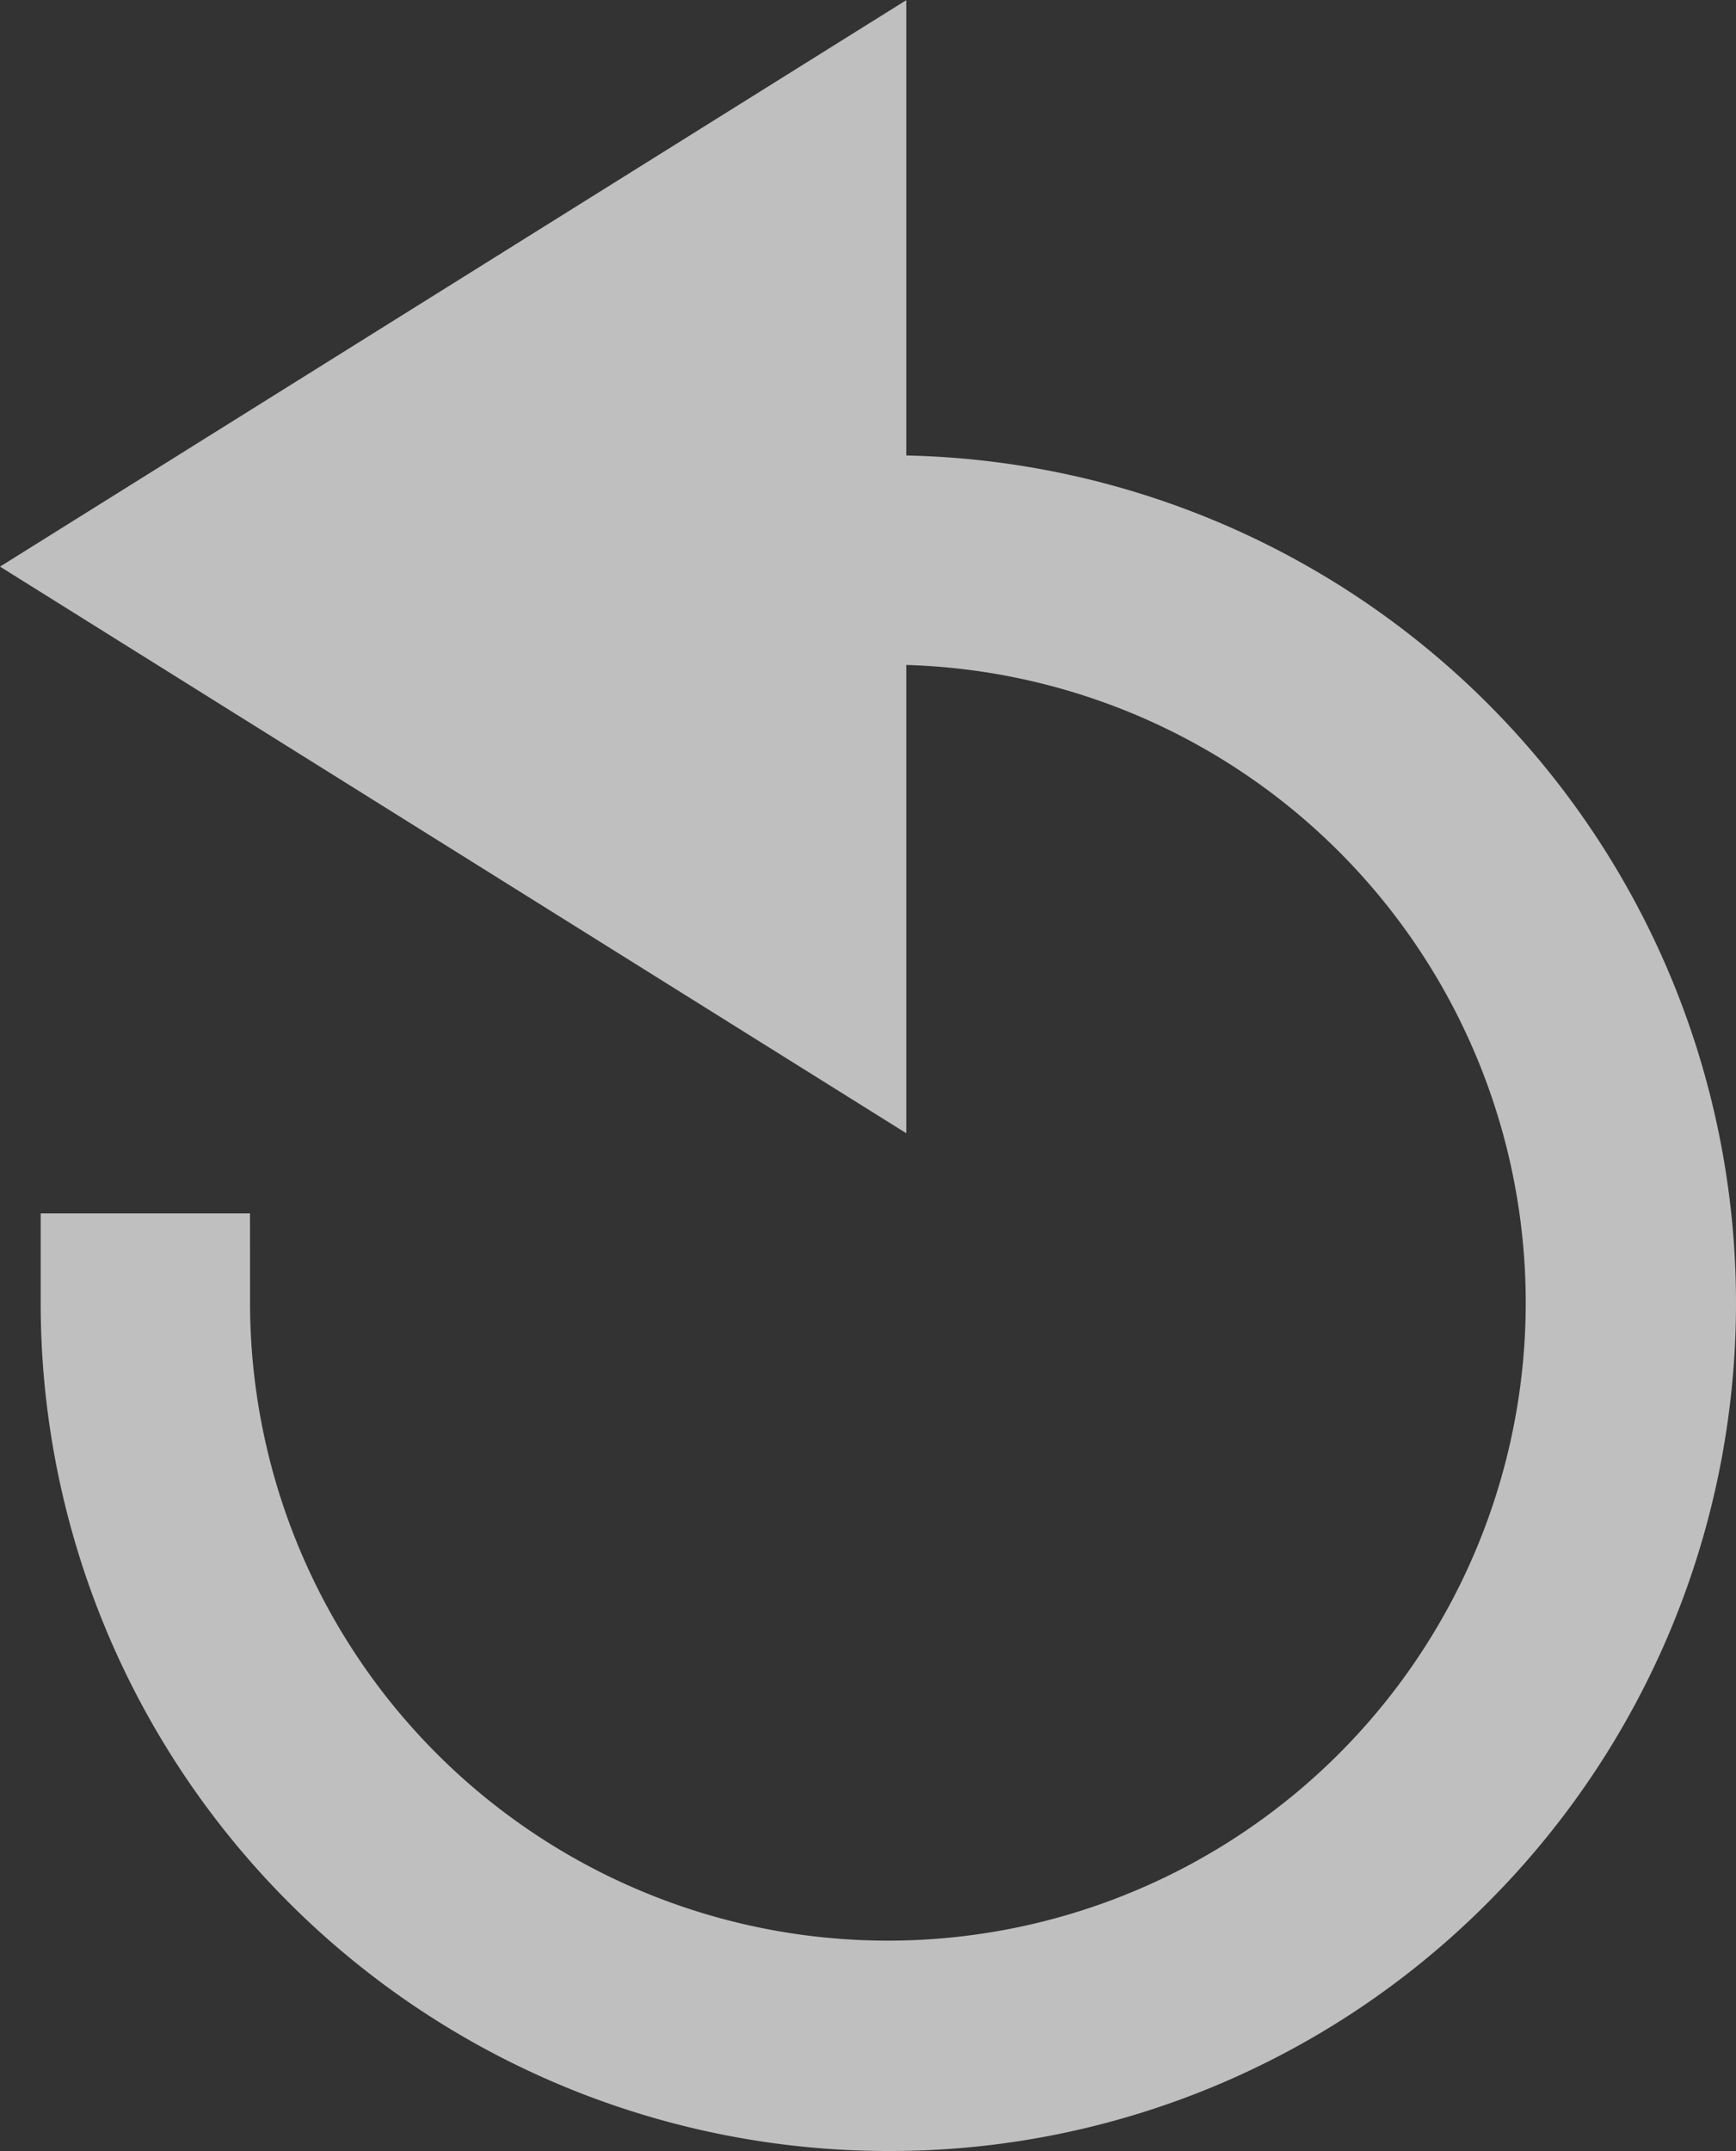 <svg xmlns="http://www.w3.org/2000/svg" width="11.608" height="14.381" viewBox="0 0 11.608 14.381">
    <rect x="0" y="0" width="11.608" height="14.381" fill="#333333" stroke="none"/>
    <defs>
        <style>
            .cls-1,.cls-4{fill:#bfbfbf}.cls-2{fill:#fff;stroke:#bfbfbf;stroke-width:1.2px}.cls-3,.cls-4{stroke:none}
        </style>
    </defs>
    <g id="sps_solo_icon_torsion_grey" transform="translate(12316.92 8505.268)">
        <g id="Group_2162" data-name="Group 2162" transform="translate(-12316.92 -8505.268)">
            <g id="Group_2161" data-name="Group 2161">
                <g id="Polygon_9" class="cls-1" data-name="Polygon 9">
                    <path d="M6.673 5.56H.903L3.787.943 6.673 5.56z" class="cls-3" transform="rotate(-90 3.788 3.788)"/>
                    <path d="M3.788 1.887L1.804 5.06h3.967L3.788 1.887m0-1.887l3.787 6.06H0L3.788 0z" class="cls-4" transform="rotate(-90 3.788 3.788)"/>
                </g>
                <path id="Subtraction_68" d="M5.068 10.136A5.068 5.068 0 0 1 0 5.068h.2A4.865 4.865 0 1 0 5.121.2V0a5.068 5.068 0 0 1 3.531 8.651 5.035 5.035 0 0 1-3.584 1.485z" class="cls-2" data-name="Subtraction 68" transform="translate(.872 3.644)"/>
            </g>
        </g>
    </g>
</svg>
